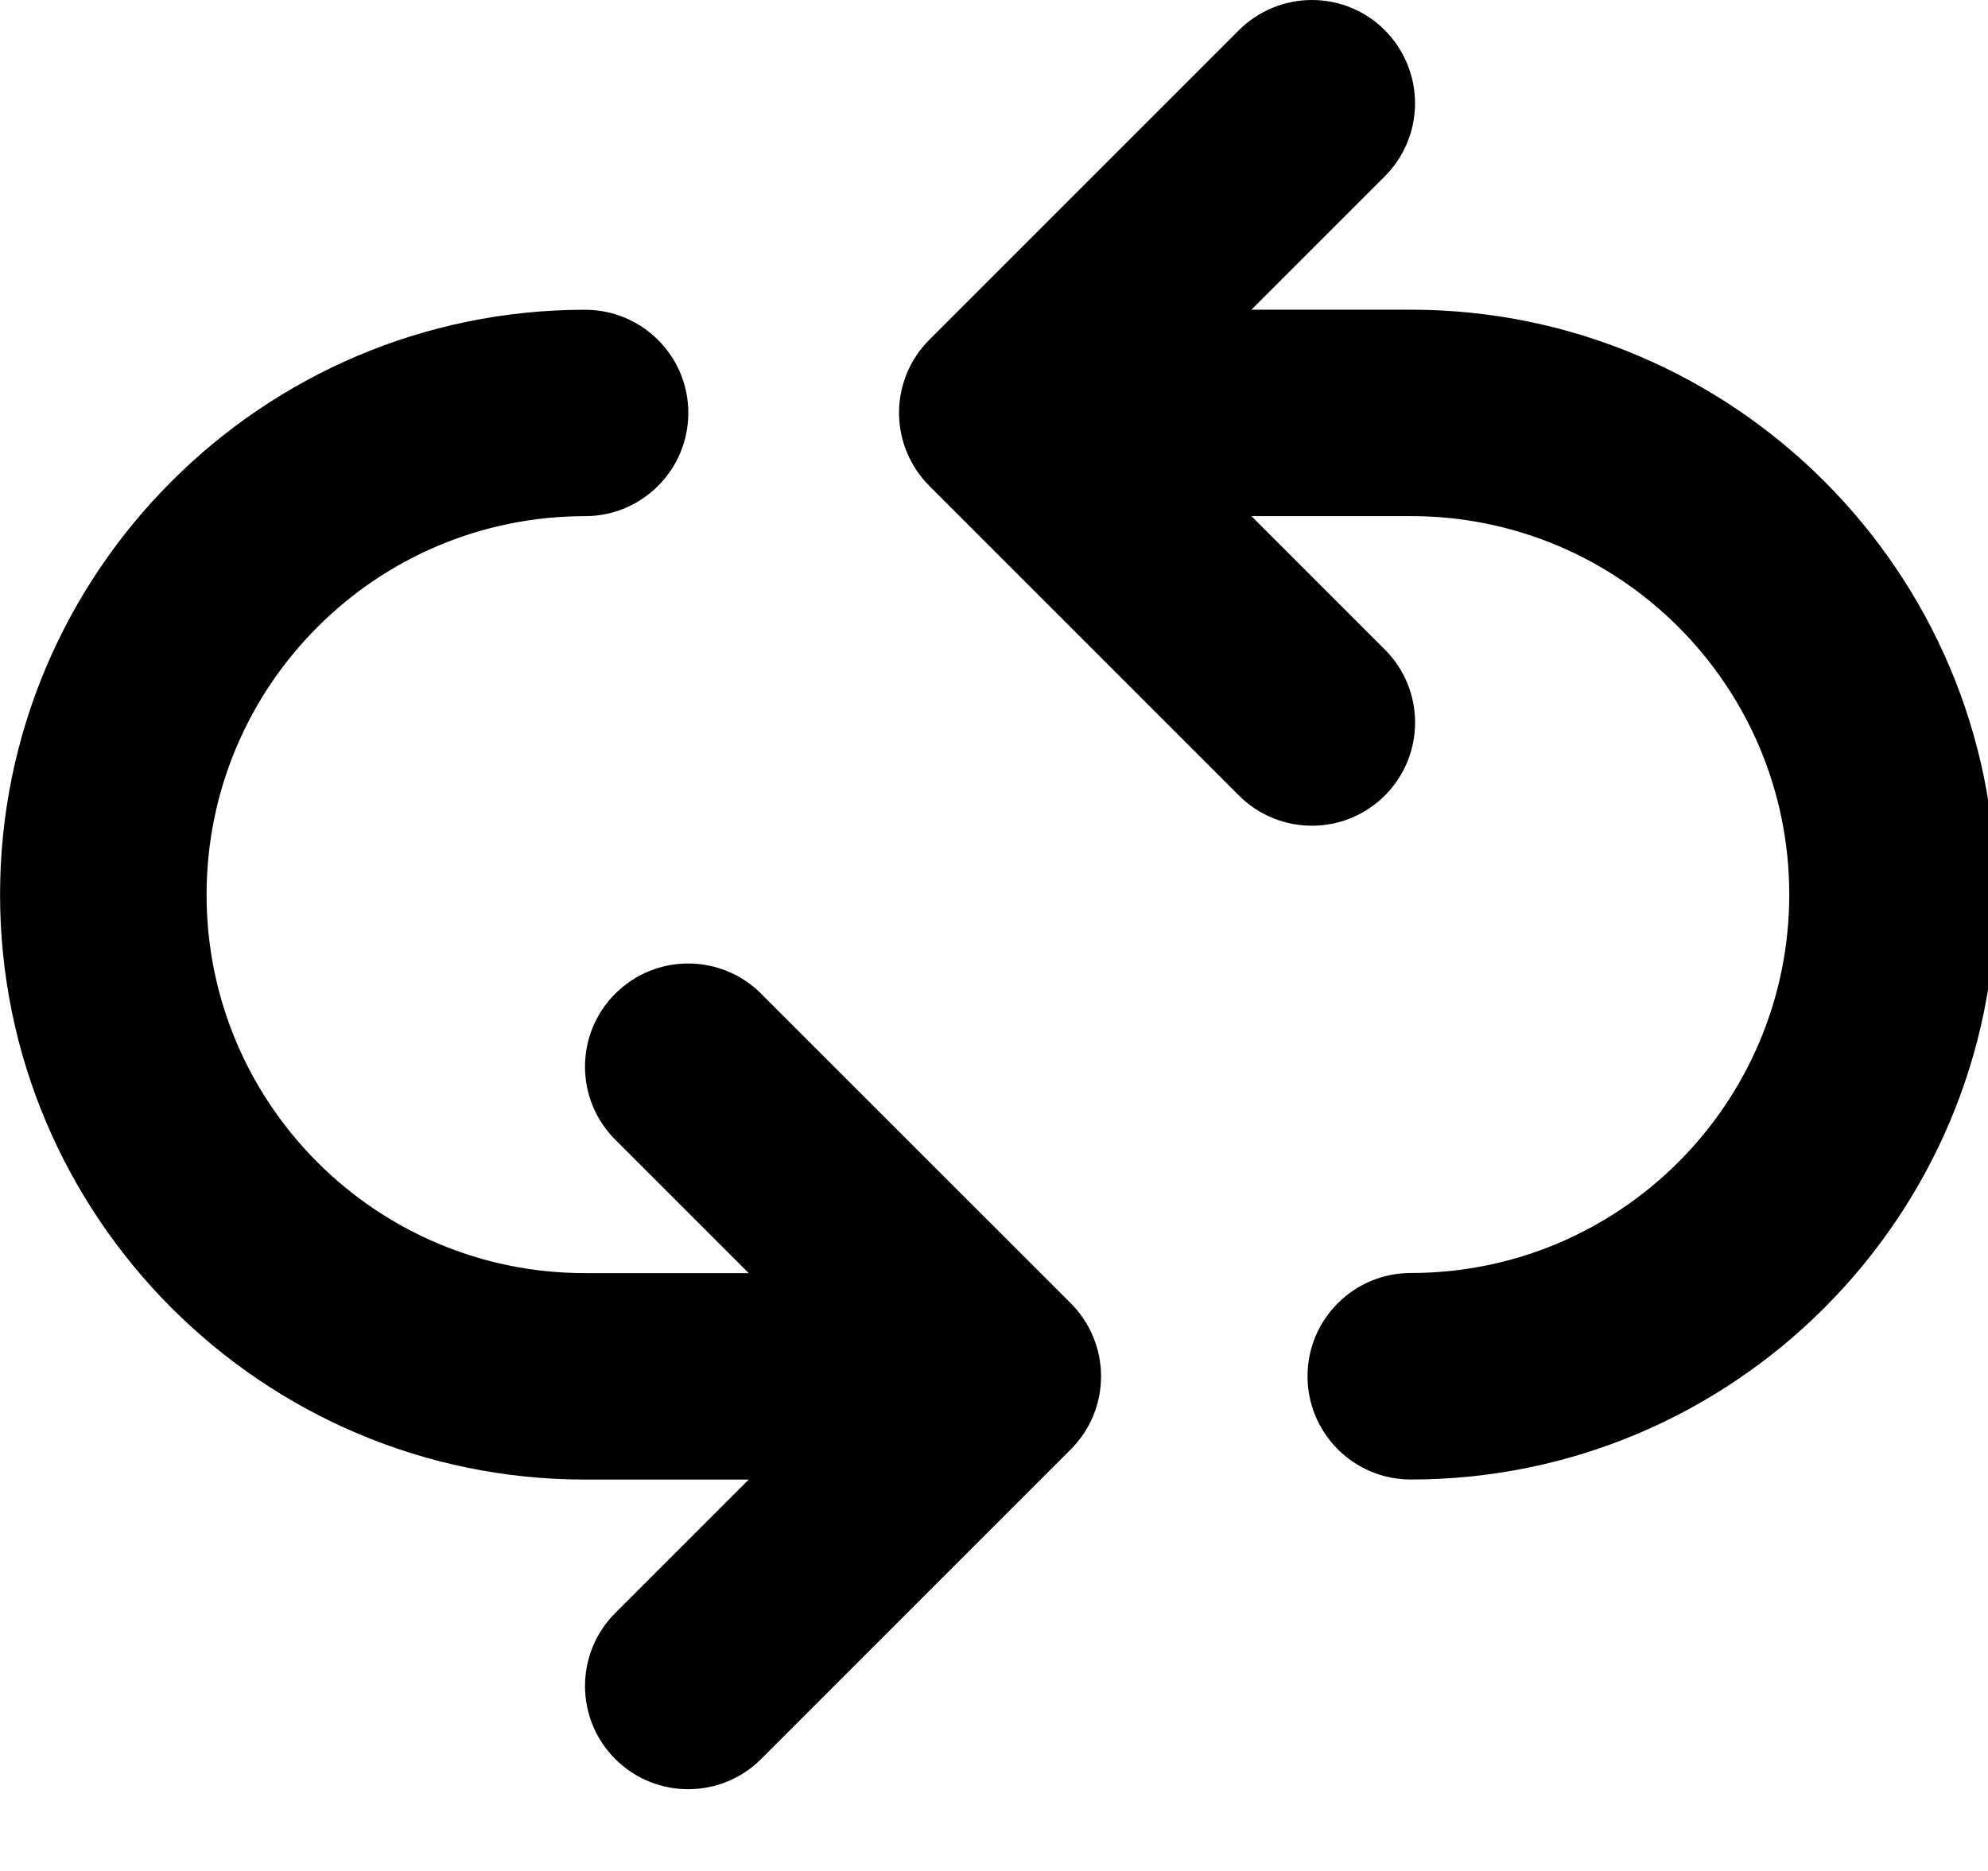 <!-- Generated by IcoMoon.io -->
<svg version="1.1" xmlns="http://www.w3.org/2000/svg" width="34" height="32" viewBox="0 0 34 32">
<title>compare</title>
<path d="M24.128 5.297h-2.726l2.283-2.283c0.331-0.331 0.516-0.781 0.516-1.248s-0.186-0.917-0.516-1.248c-0.331-0.333-0.779-0.518-1.248-0.518-0.467 0-0.917 0.186-1.248 0.516l-5.297 5.297c-0.331 0.331-0.516 0.781-0.516 1.248s0.186 0.917 0.516 1.248l5.297 5.297c0.689 0.689 1.807 0.689 2.496 0s0.689-1.807 0-2.496l-2.283-2.283h2.726c3.575 0 6.473 2.899 6.473 6.473s-2.899 6.473-6.473 6.473c-0.975 0-1.766 0.791-1.766 1.766s0.791 1.766 1.766 1.766c5.517 0 10.005-4.489 10.005-10.005s-4.489-10.003-10.005-10.003z"></path>
<path d="M13.018 16.996c-0.689-0.689-1.807-0.689-2.496 0s-0.689 1.807 0 2.496l2.283 2.283h-2.799c-3.575 0-6.473-2.899-6.473-6.472s2.897-6.475 6.473-6.475c0.975 0 1.766-0.791 1.766-1.766s-0.791-1.764-1.766-1.764c-5.517 0-10.005 4.489-10.005 10.003s4.489 10.005 10.005 10.005h2.799l-2.283 2.283c-0.689 0.689-0.689 1.807 0 2.496s1.807 0.689 2.496 0l5.297-5.297c0.331-0.331 0.516-0.781 0.516-1.248s-0.186-0.917-0.516-1.248l-5.297-5.295z"></path>
</svg>
